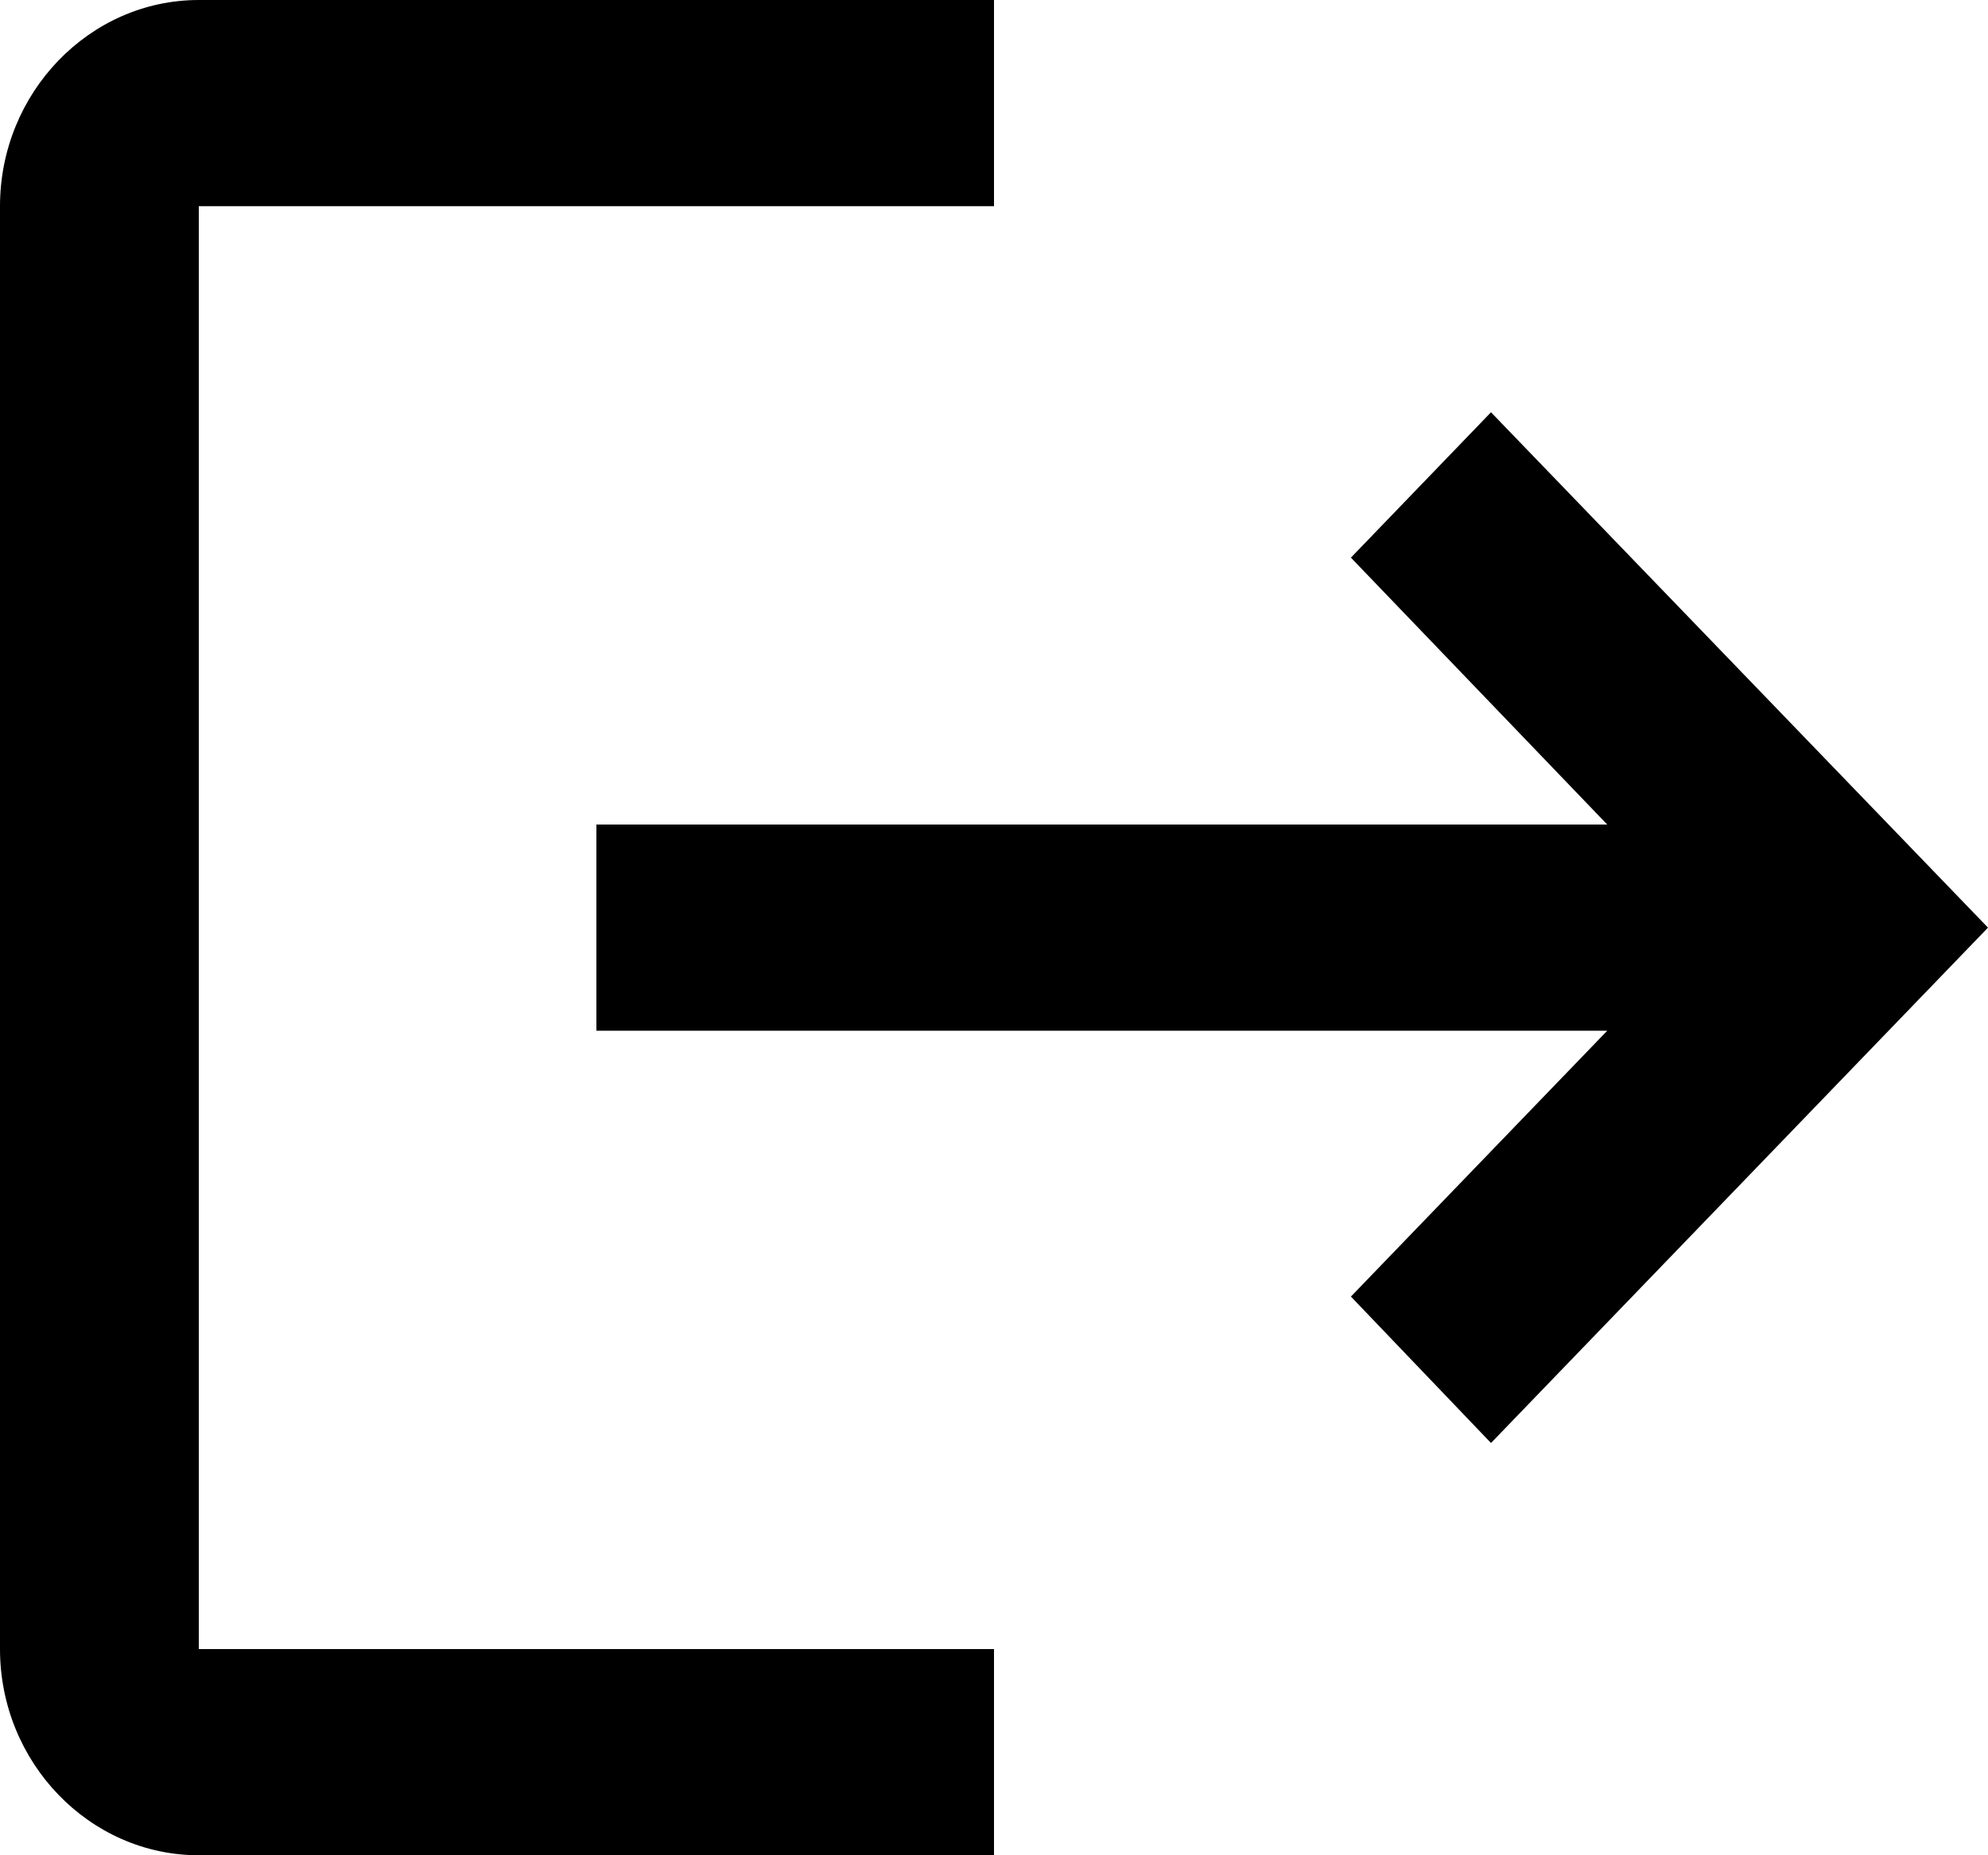 <svg width="15" height="14" viewBox="0 0 15 14" fill="none" xmlns="http://www.w3.org/2000/svg">
<path d="M11.25 3.111L10.193 4.208L12.127 6.222H4.5V7.778H12.127L10.193 9.784L11.25 10.889L15 7L11.25 3.111ZM1.5 1.556H7.5V0H1.5C0.675 0 0 0.7 0 1.556V12.444C0 13.3 0.675 14 1.5 14H7.5V12.444H1.5V1.556Z" fill="black"/>
</svg>
